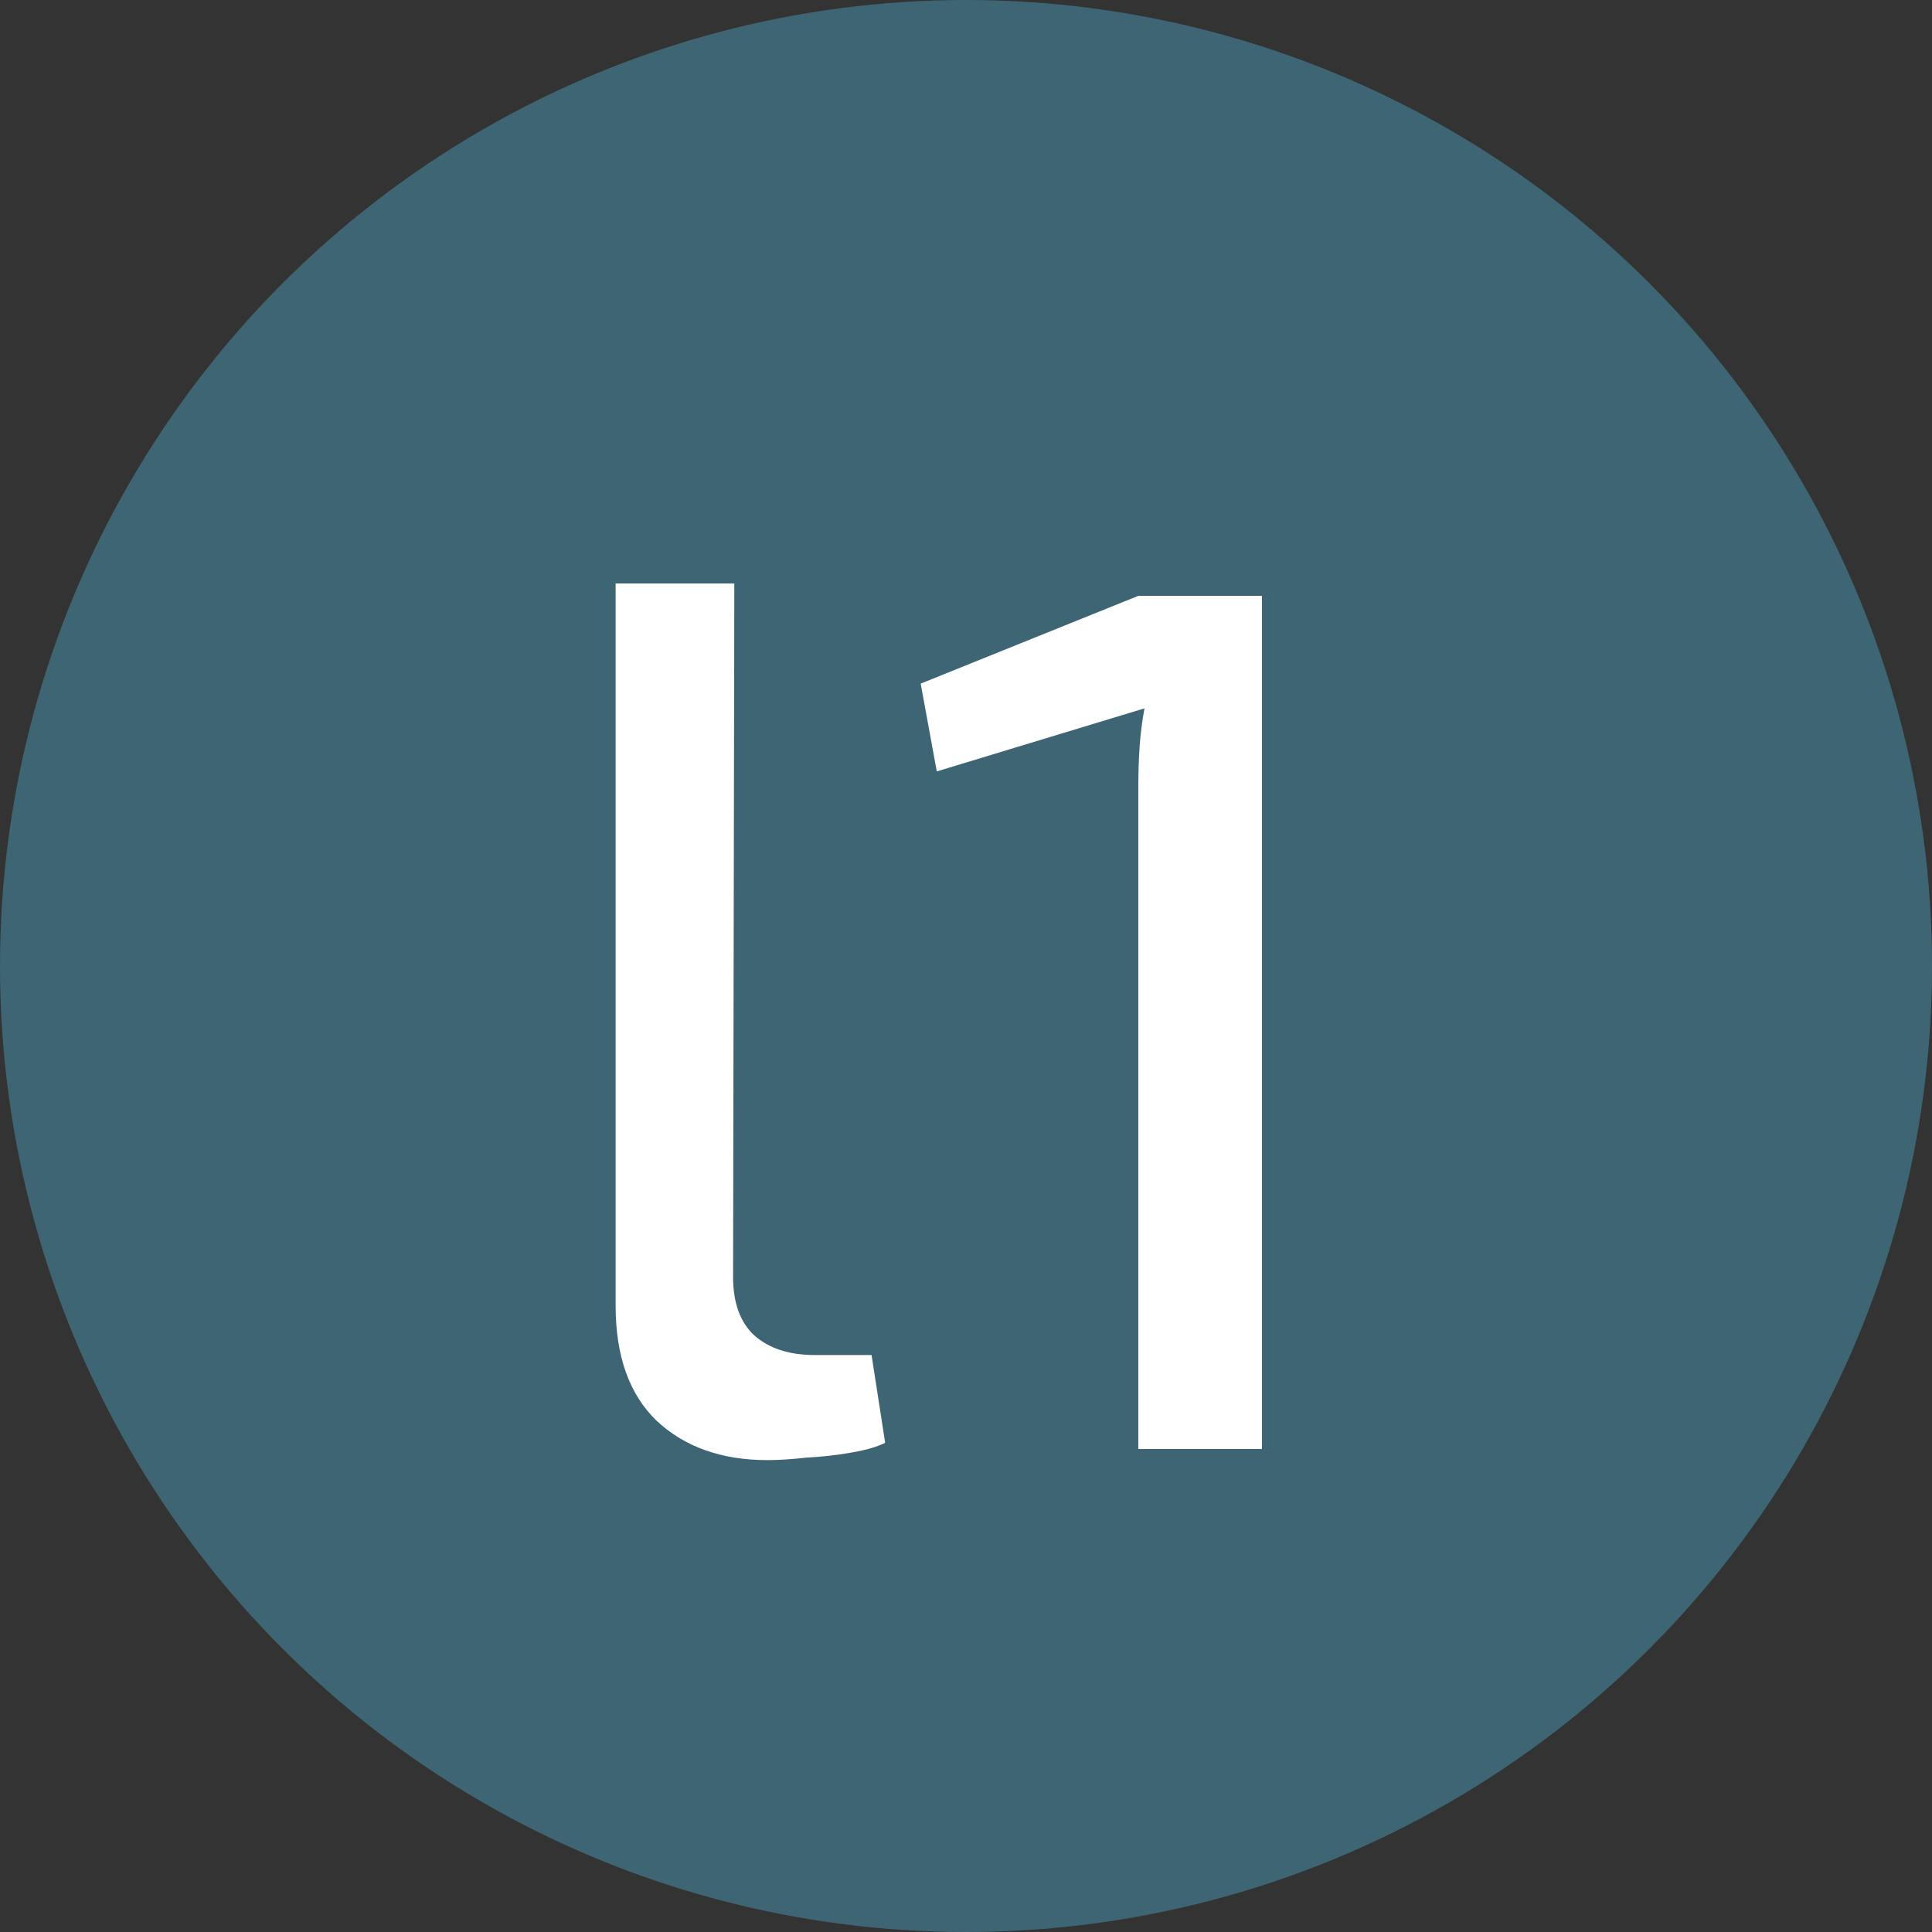 <svg width="100" height="100" viewBox="0 0 100 100" fill="none" xmlns="http://www.w3.org/2000/svg">
<rect x="0" y="0" width="100" height="100" fill="#333333" stroke="none"/>
<g clip-path="url(#clip0_1417_331)">
<circle cx="50" cy="50" r="50" fill="#3E6573"/>
<path d="M38.008 30.2L37.944 66.104C37.944 67.427 38.307 68.429 39.032 69.112C39.8 69.795 40.845 70.136 42.168 70.136H45.112L45.816 74.68C45.389 74.893 44.792 75.064 44.024 75.192C43.299 75.32 42.531 75.405 41.72 75.448C40.952 75.533 40.291 75.576 39.736 75.576C37.347 75.576 35.427 74.893 33.976 73.528C32.568 72.163 31.864 70.179 31.864 67.576V30.2H38.008ZM65.319 30.84V75H58.919V40.696C58.919 40.013 58.94 39.352 58.983 38.712C59.026 38.029 59.111 37.347 59.239 36.664L48.487 39.928L47.655 35.384L58.919 30.84H65.319Z" fill="white"/>
</g>
<defs>
<clipPath id="clip0_1417_331">
<rect width="100" height="100" fill="white"/>
</clipPath>
</defs>
</svg>
